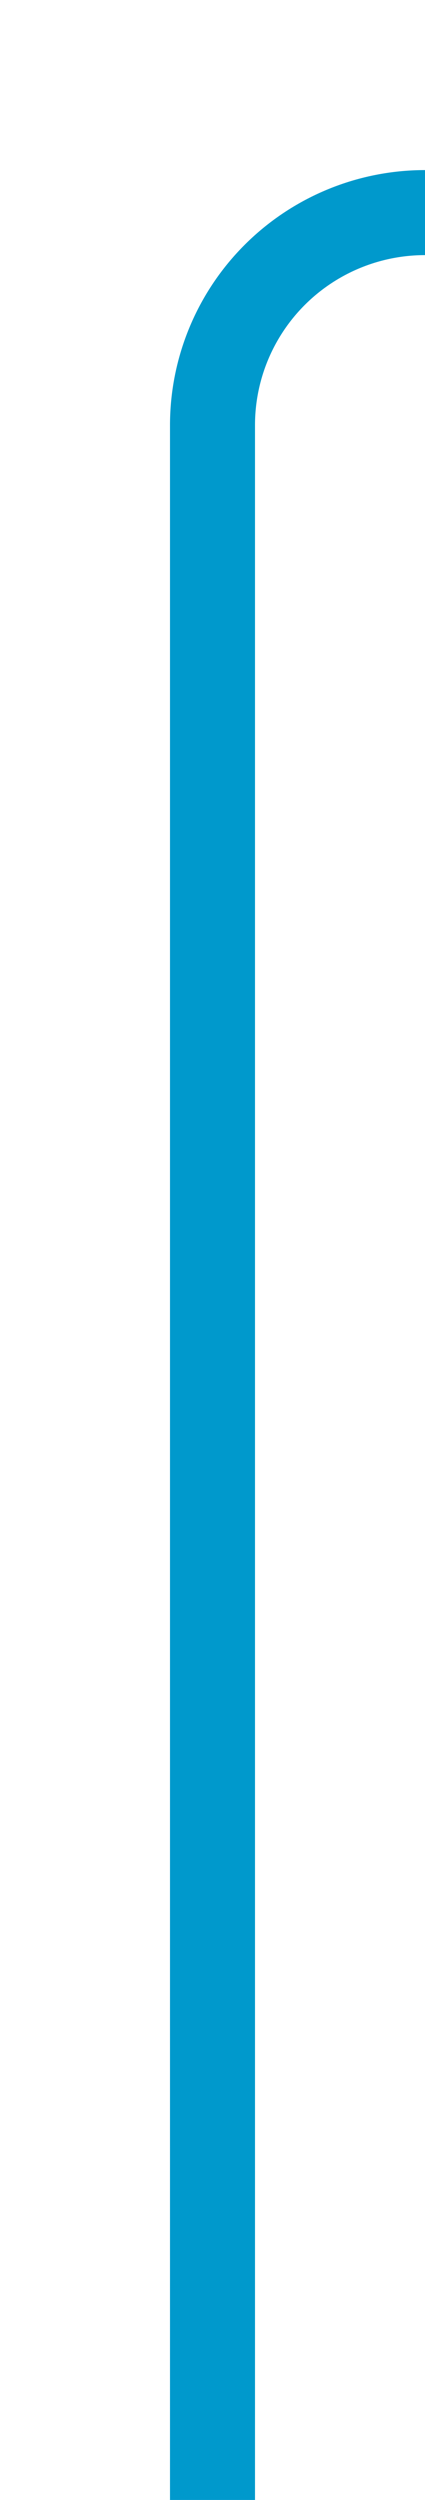 ﻿<?xml version="1.0" encoding="utf-8"?>
<svg version="1.1" xmlns:xlink="http://www.w3.org/1999/xlink" width="10px" height="58.795px" preserveAspectRatio="xMidYMin meet" viewBox="-163 2107  8 58.795" xmlns="http://www.w3.org/2000/svg">
  <path d="M -159 2166  L -159 2117  A 5 5 0 0 1 -154 2112 L 78 2112  " stroke-width="2" stroke="#0099cc" fill="none" />
</svg>